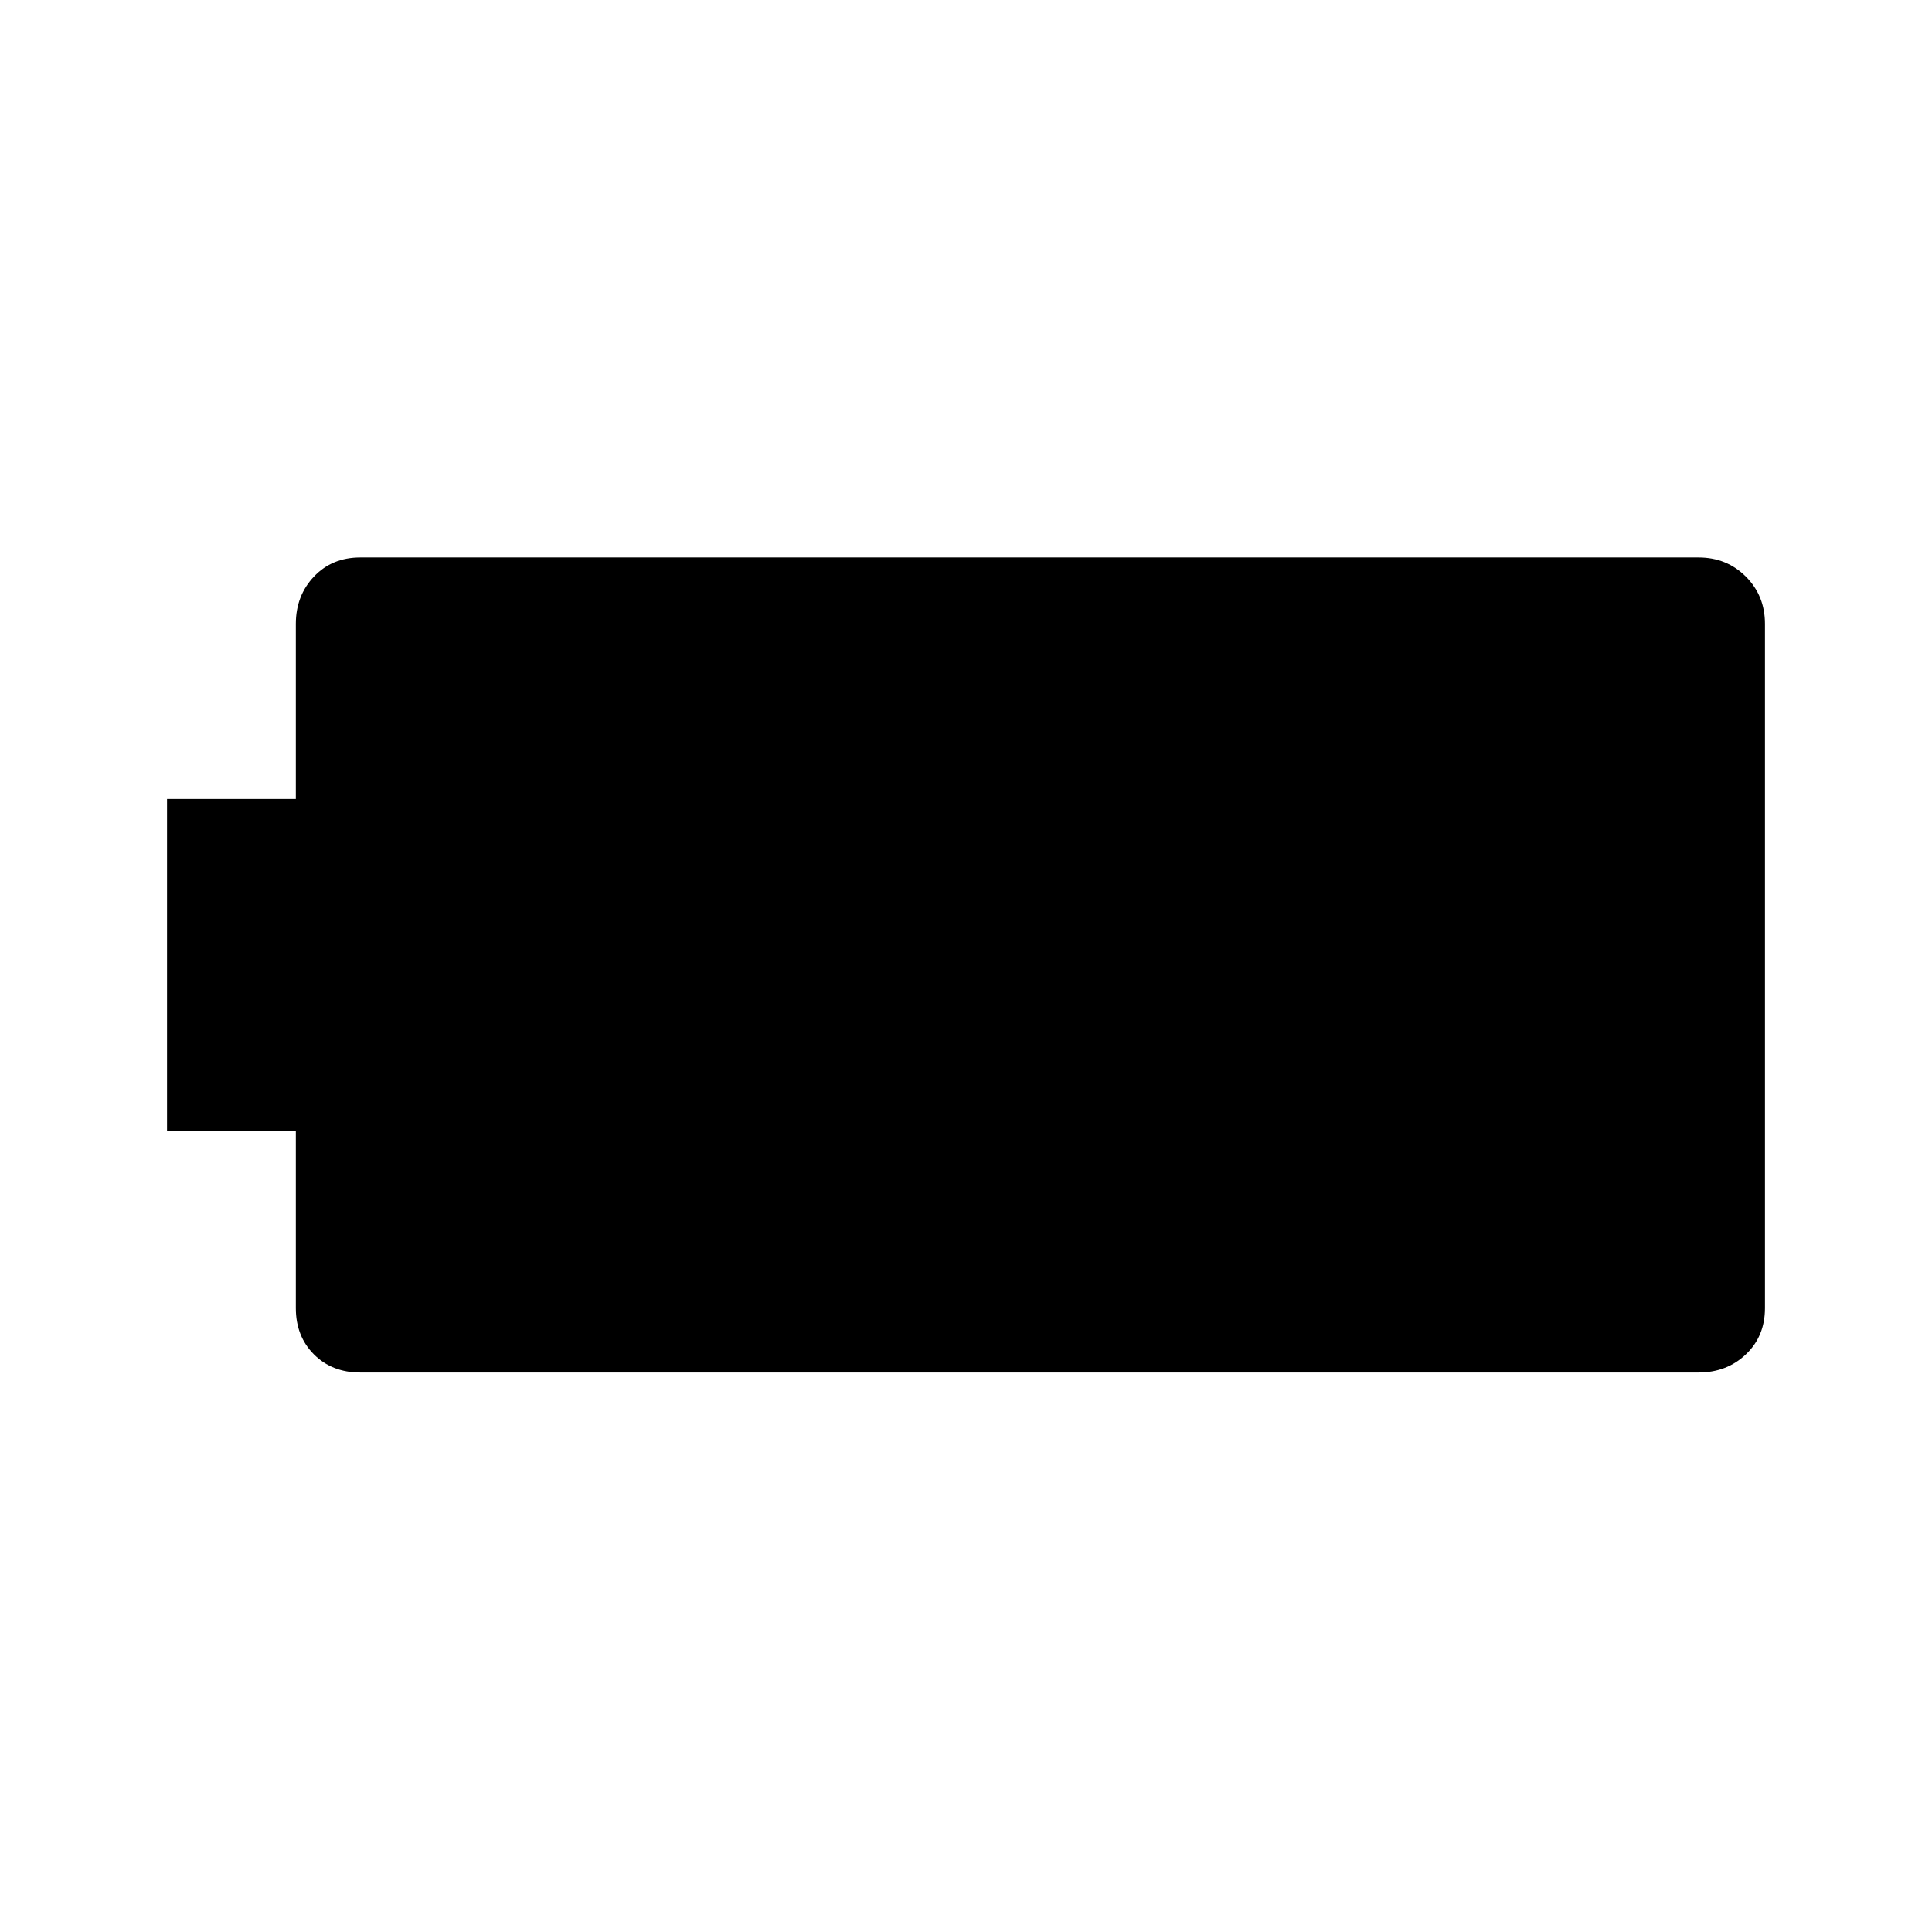 <svg xmlns="http://www.w3.org/2000/svg" height="48" width="48"><path d="M43.85 32.5q0 .7-.475 1.15-.475.45-1.175.45H8.95q-.7 0-1.15-.45-.45-.45-.45-1.15v-4.4h-3.2v-8.25h3.2V15.5q0-.7.45-1.175.45-.475 1.15-.475H42.2q.7 0 1.175.475.475.475.475 1.175Z"/></svg>